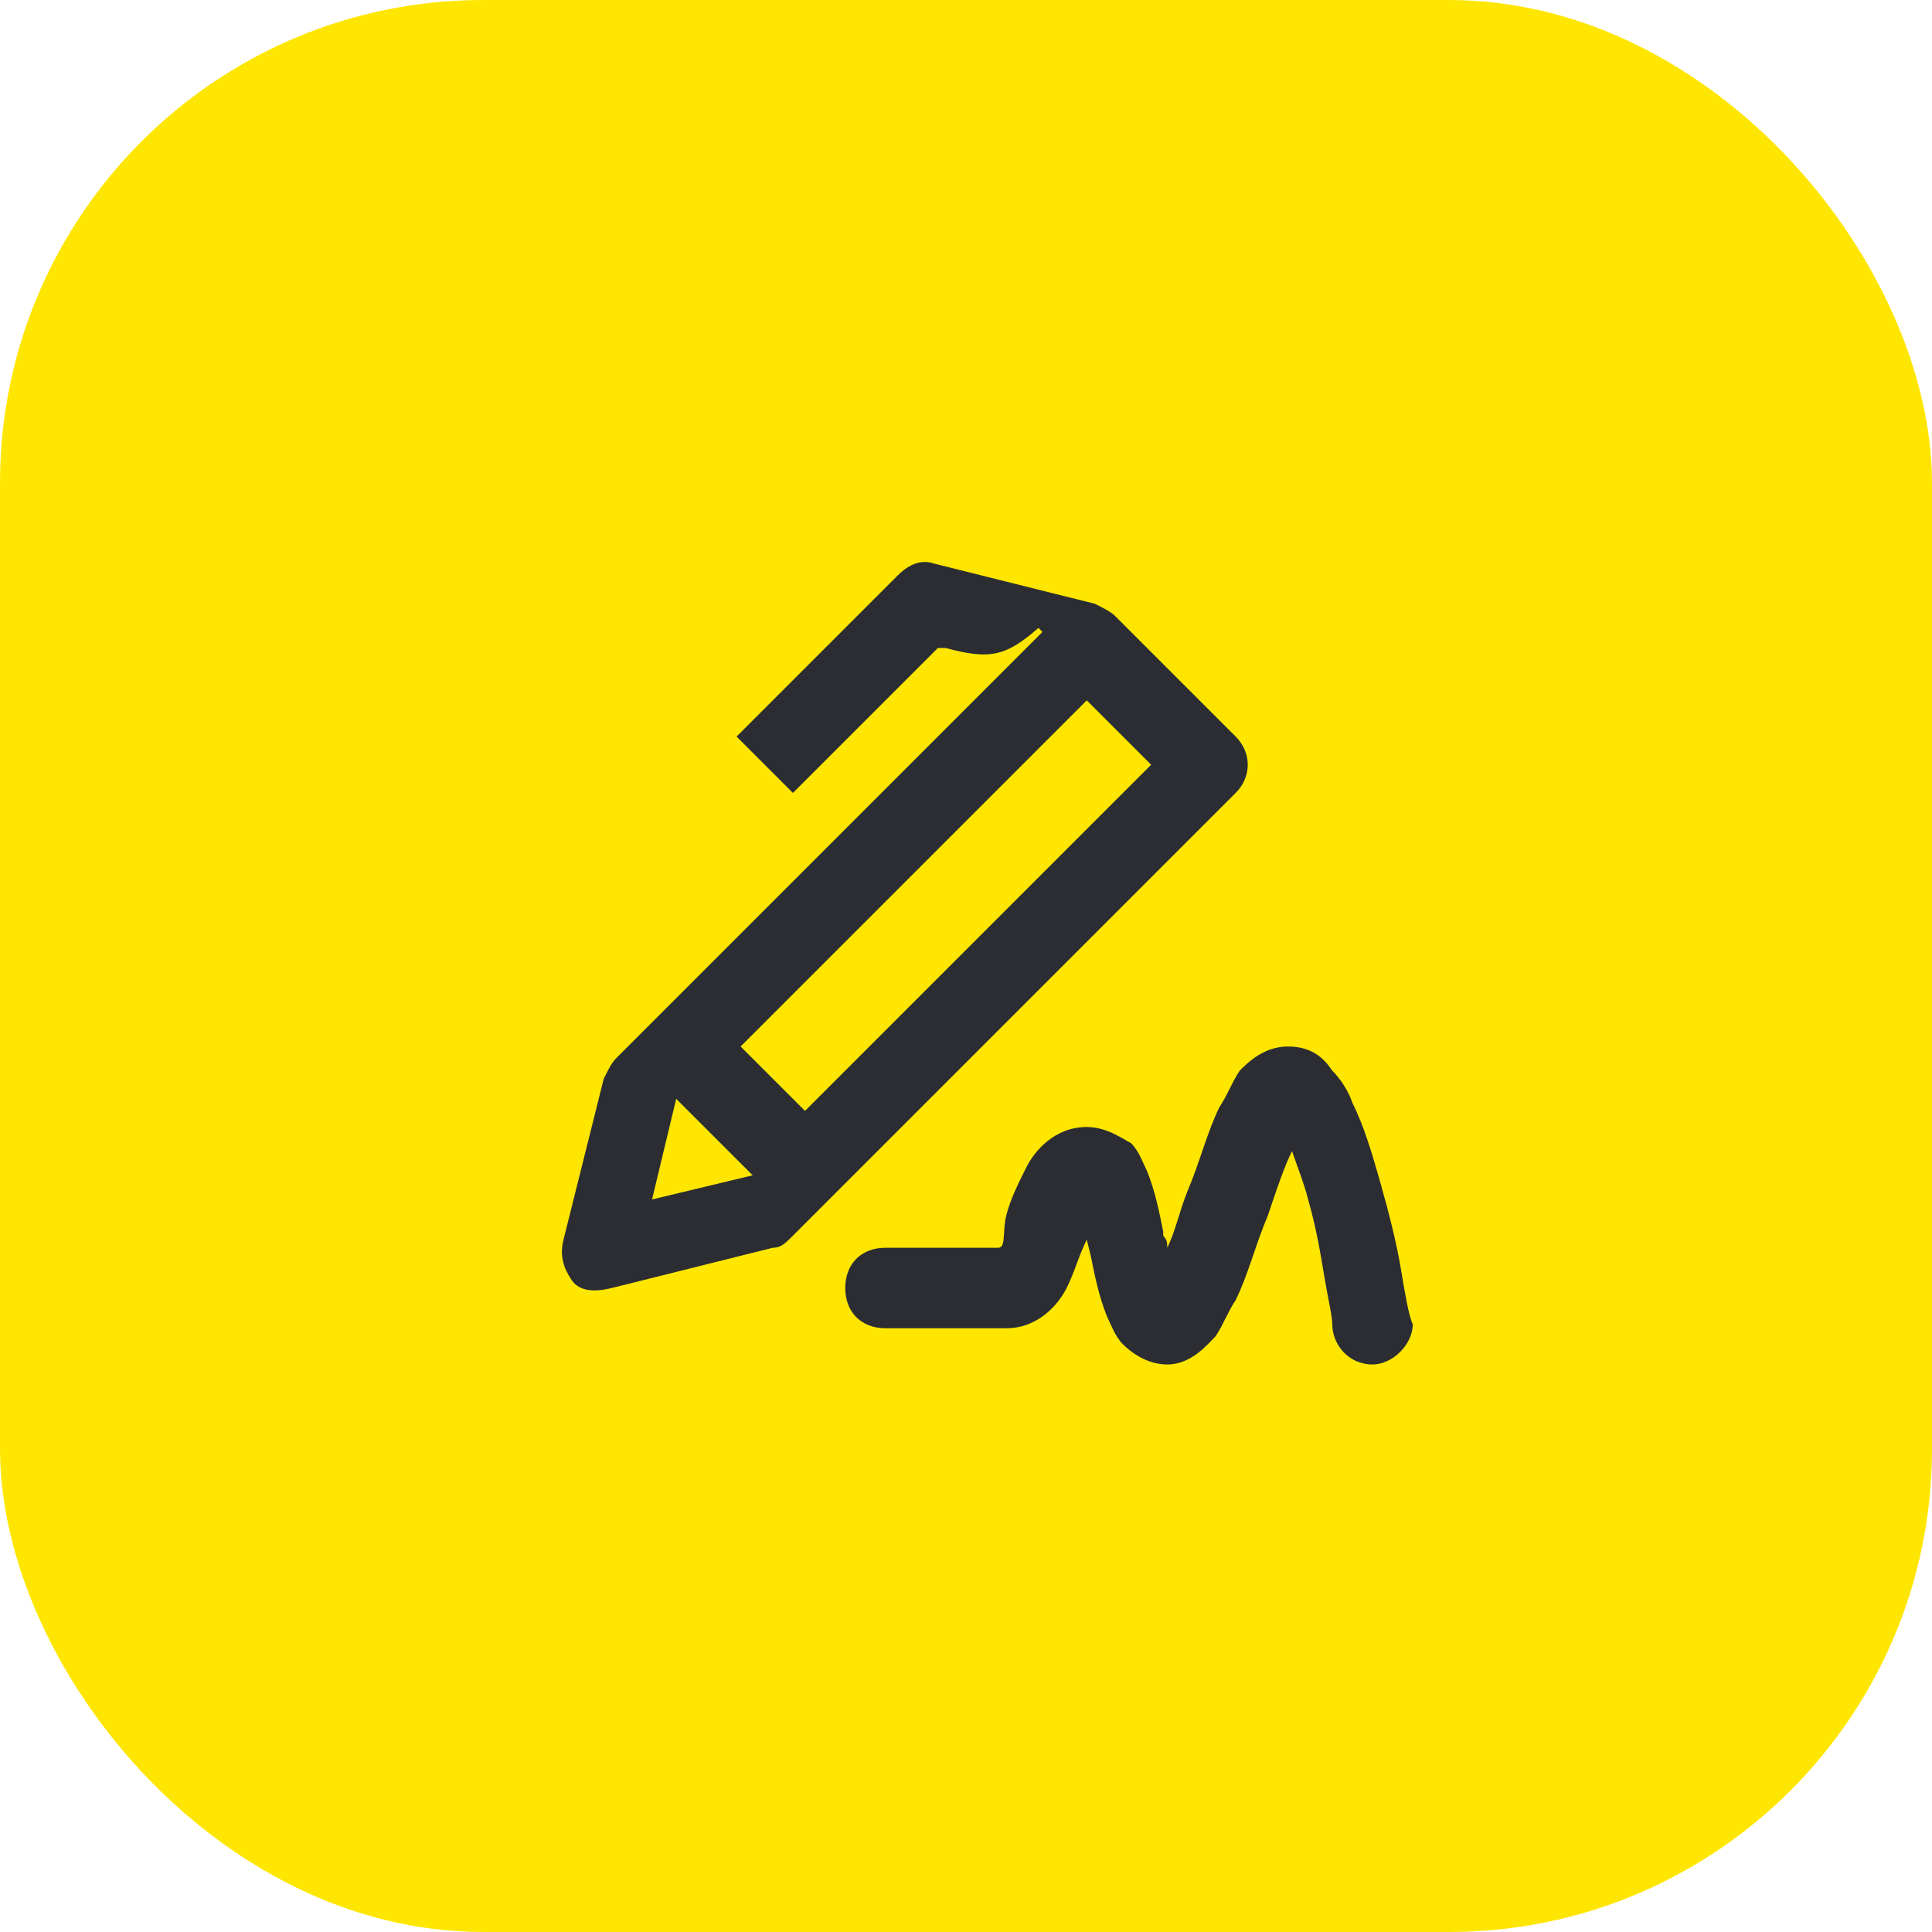 <svg width="48" height="48" viewBox="0 0 48 48" fill="none" xmlns="http://www.w3.org/2000/svg">
<rect width="48" height="48" rx="12" fill="#FEE600"/>
<path d="M34.8 31.5C34.7 30.9 34.5 30.1 34.3 29.4C34.1 28.7 33.9 28 33.6 27.4C33.5 27.1 33.3 26.8 33.1 26.6C32.9 26.3 32.6 26 32 26C31.4 26 31 26.4 30.8 26.6C30.6 26.9 30.5 27.2 30.3 27.5C30 28.1 29.8 28.9 29.5 29.6C29.3 30.1 29.2 30.6 29 31C29 30.9 29 30.8 28.9 30.7V30.6C28.8 30.1 28.7 29.6 28.5 29.1C28.4 28.9 28.3 28.6 28.1 28.4C27.9 28.3 27.5 28 27 28C26.2 28 25.7 28.6 25.5 29C25.3 29.4 25.1 29.8 25 30.2C24.9 30.6 25 31 24.8 31H22C21.4 31 21 31.4 21 32C21 32.6 21.4 33 22 33H25C25.8 33 26.3 32.4 26.5 32C26.7 31.6 26.8 31.2 27 30.8L27.1 31.2C27.2 31.7 27.3 32.2 27.5 32.7C27.6 32.9 27.7 33.2 27.9 33.4C28.1 33.6 28.5 33.9 29 33.9C29.6 33.9 30 33.4 30.2 33.2C30.4 32.9 30.5 32.6 30.7 32.3C31 31.7 31.2 30.9 31.5 30.2C31.7 29.6 31.9 29 32.1 28.6C32.2 28.9 32.4 29.4 32.5 29.8C32.7 30.5 32.8 31.1 32.9 31.7C33 32.3 33.1 32.7 33.1 32.9C33.1 33.4 33.5 33.9 34.1 33.9C34.6 33.9 35.1 33.4 35.1 32.9C35 32.7 34.9 32.1 34.8 31.5Z" fill="#2B2D33"/>
<path d="M30.7 18.3L27.7 15.3C27.6 15.2 27.4 15.1 27.2 15L23.2 14C22.9 13.9 22.6 14 22.3 14.3L18.3 18.3L19.7 19.7L23.3 16.1H23.5C24.6 16.4 25 16.3 25.8 15.6L25.9 15.7L15.3 26.3C15.2 26.4 15.1 26.6 15 26.8L14 30.8C13.9 31.2 14 31.5 14.2 31.8C14.4 32.1 14.8 32.1 15.2 32L19.2 31C19.4 31 19.5 30.9 19.7 30.7L30.7 19.7C31.1 19.3 31.1 18.7 30.7 18.3ZM16.2 29.8L16.8 27.3L18.7 29.2L16.2 29.8ZM20 27.6L18.4 26L27 17.4L28.6 19L20 27.6Z" fill="#2B2D33"/>
</svg>
